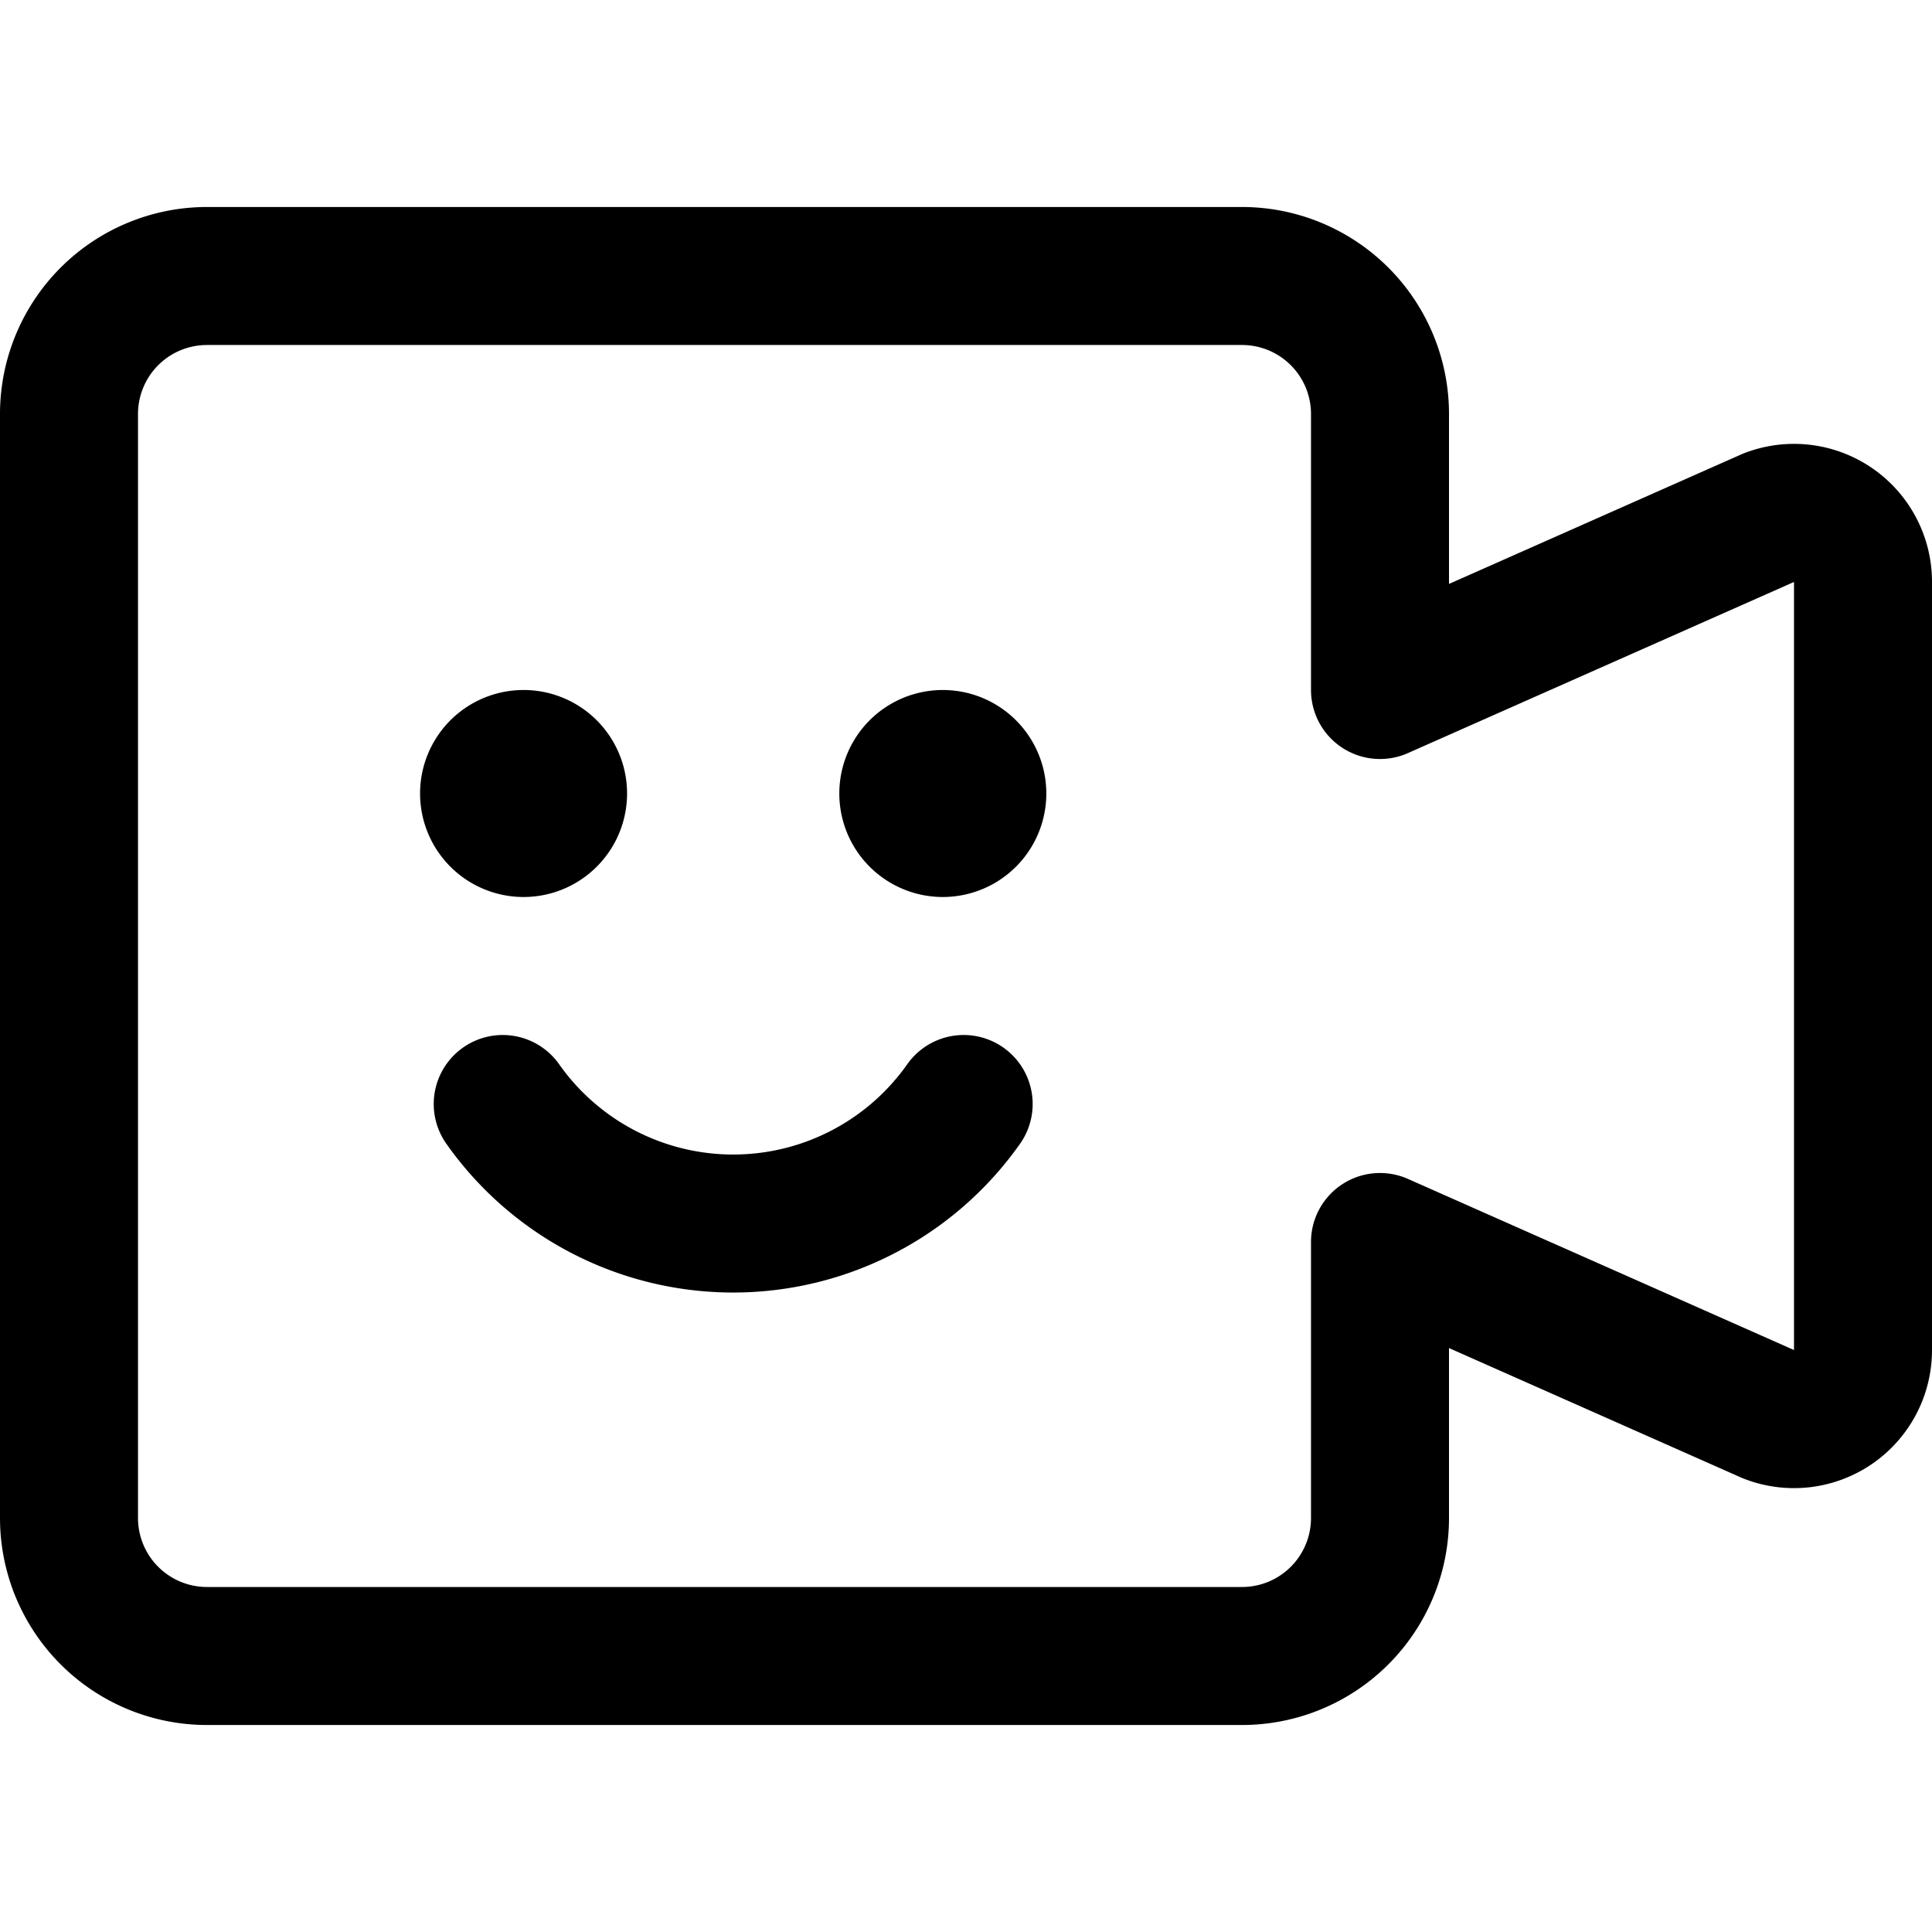 <svg focusable="false" xmlns="http://www.w3.org/2000/svg" fill="none" role="img" aria-label="Icon" viewBox="0 0 14 14">
  <g stroke="currentColor" stroke-linecap="round" stroke-linejoin="round">
    <path d="M12.82 3.75 10 5V3a1 1 0 0 0-1-1H1.5a1 1 0 0 0-1 1v8a1 1 0 0 0 1 1H9a1 1 0 0 0 1-1V9l2.82 1.25a.5.5 0 0 0 .68-.47V4.22a.5.5 0 0 0-.68-.47"/>
    <path d="M3.794 6a.25.25 0 0 1 0-.5m0 .5a.25.25 0 0 0 0-.5m3.038.5a.25.25 0 0 1 0-.5m0 .5a.25.25 0 0 0 0-.5M3.643 8a2.043 2.043 0 0 0 3.34 0"/>
  </g>
</svg>
